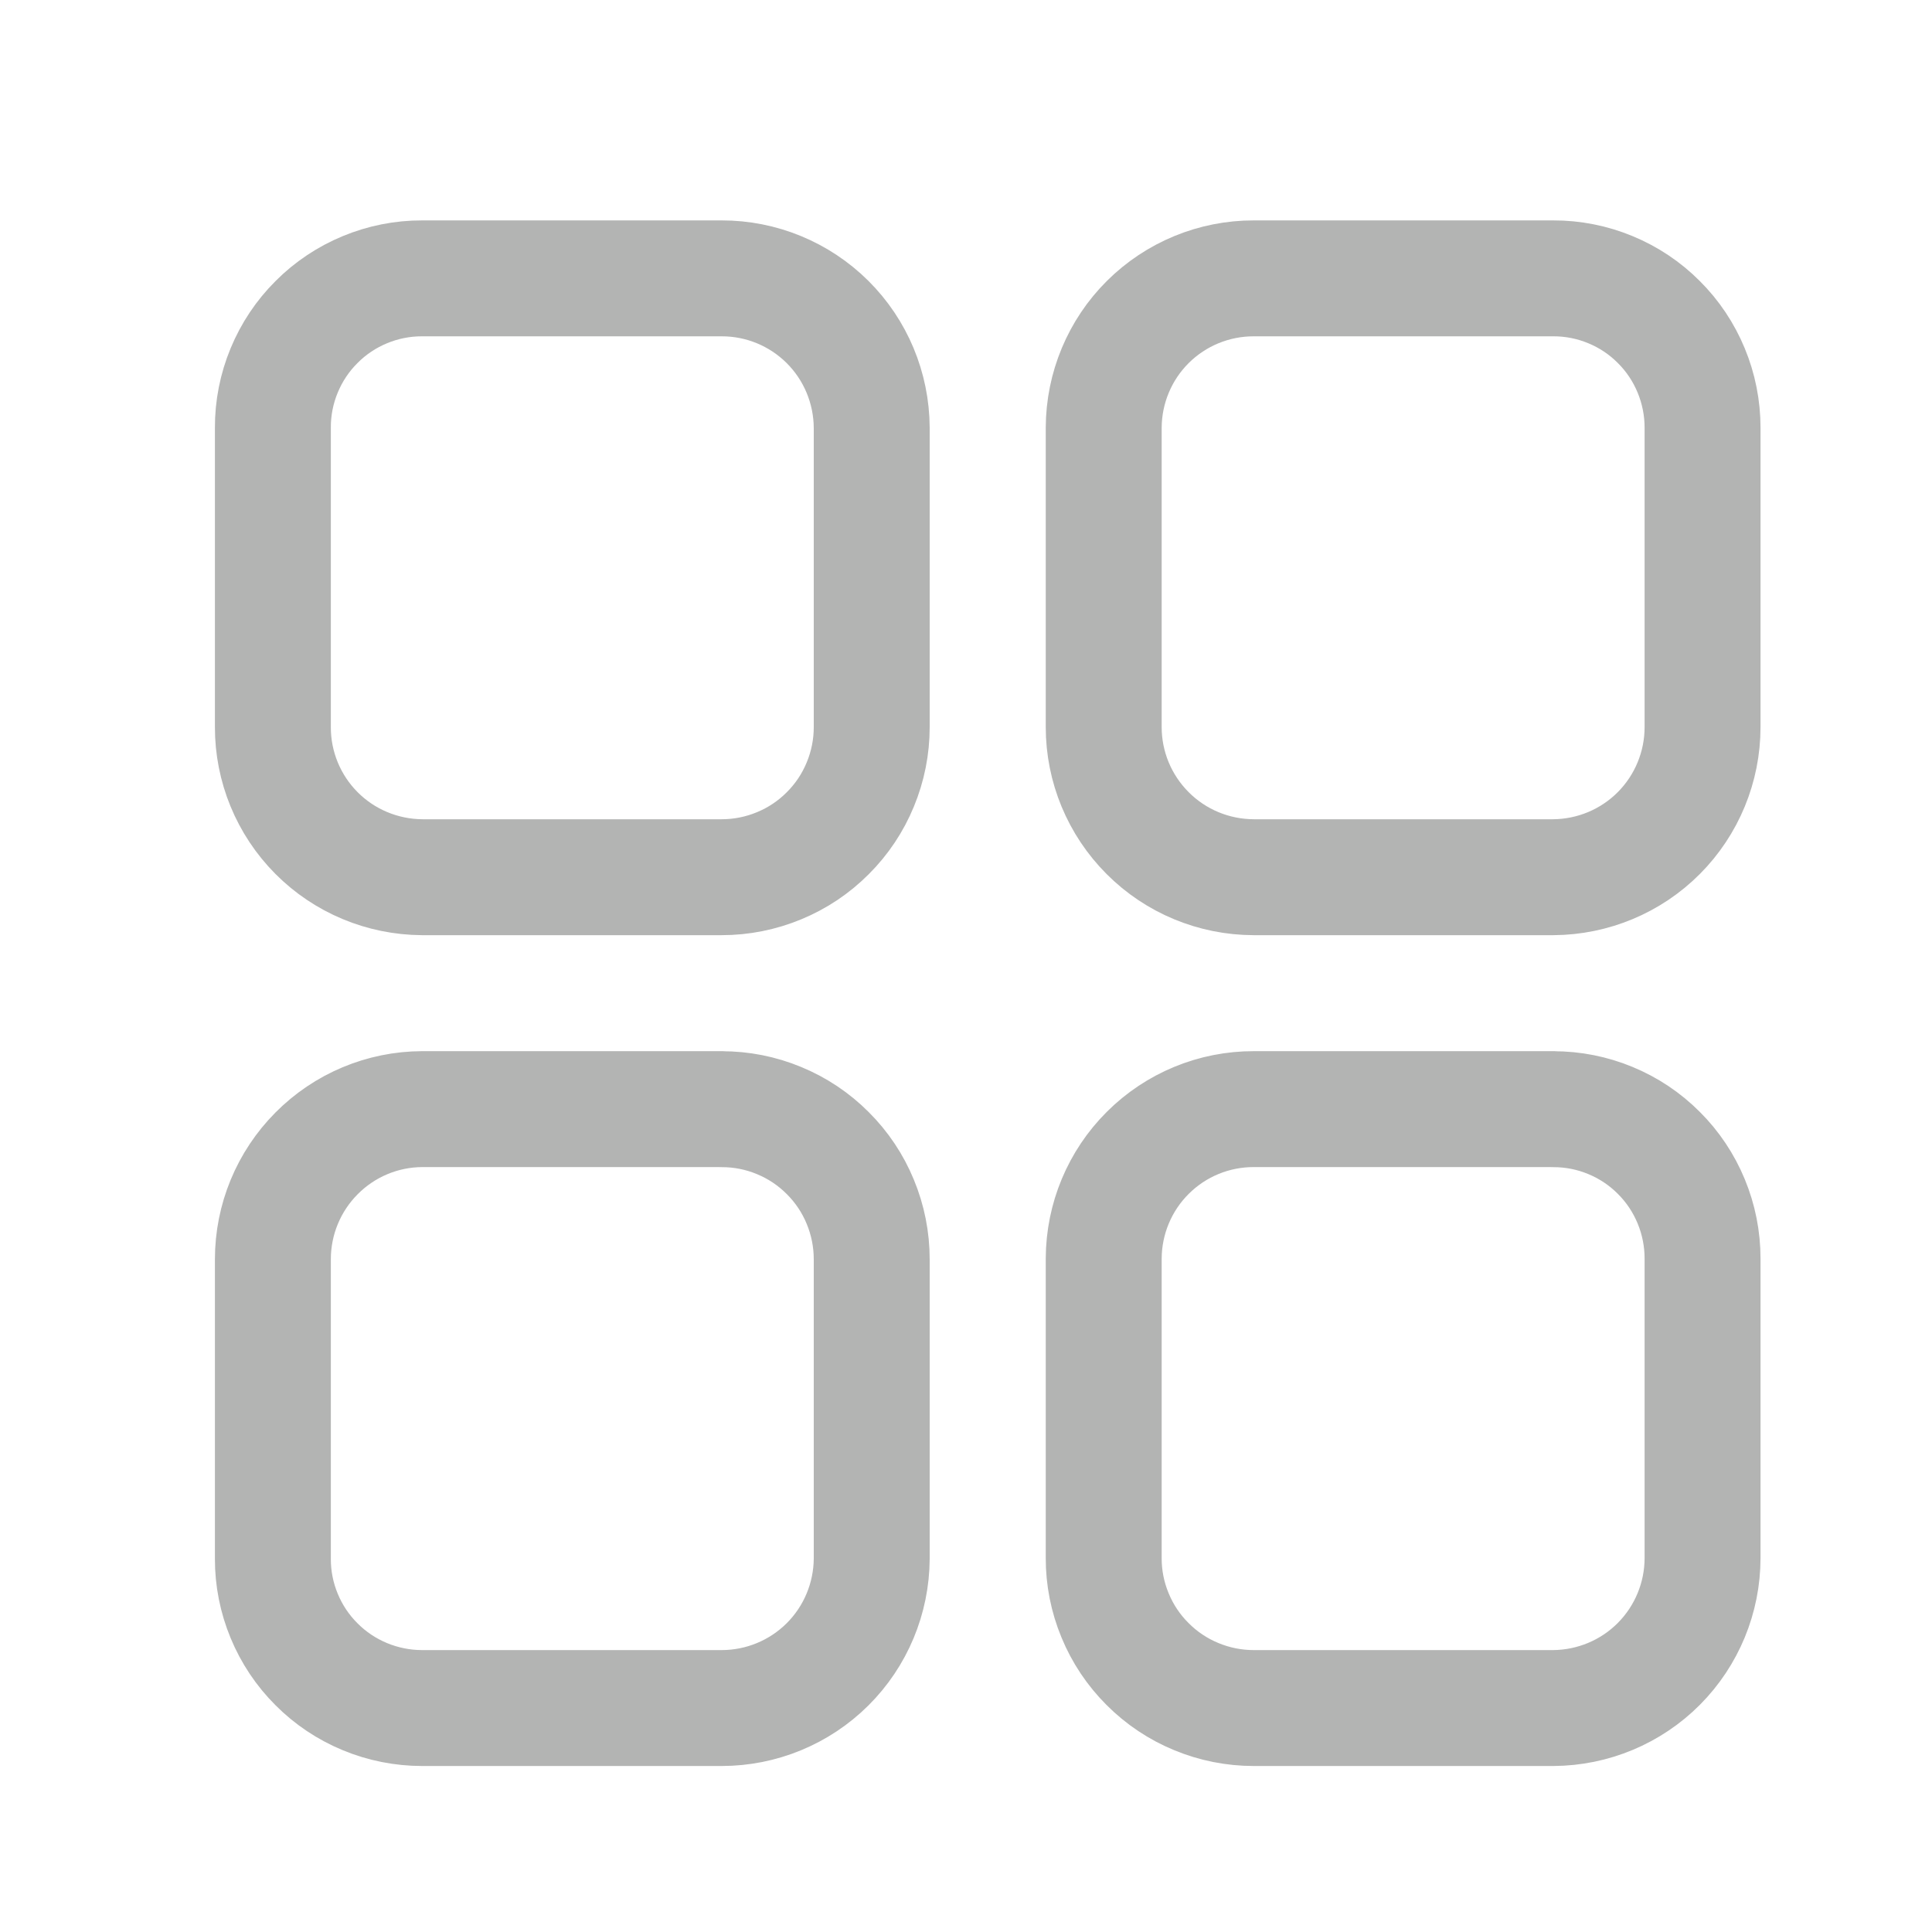 <svg width="25" height="25" viewBox="0 0 25 25" fill="none" xmlns="http://www.w3.org/2000/svg">
<path d="M20.099 14.352H16.224C15.71 14.351 15.217 14.554 14.853 14.917C14.489 15.279 14.284 15.771 14.282 16.285V20.16C14.281 20.415 14.331 20.667 14.429 20.903C14.526 21.139 14.669 21.353 14.85 21.533C15.03 21.714 15.244 21.857 15.48 21.954C15.716 22.052 15.969 22.102 16.224 22.102H20.099C20.612 22.099 21.104 21.894 21.466 21.53C21.828 21.166 22.031 20.673 22.031 20.16V16.285C22.031 16.031 21.981 15.779 21.884 15.545C21.787 15.31 21.645 15.097 21.465 14.918C21.286 14.738 21.073 14.596 20.838 14.499C20.604 14.402 20.352 14.352 20.099 14.353M9.338 14.352H5.463C4.949 14.354 4.458 14.56 4.096 14.925C3.734 15.289 3.531 15.781 3.531 16.295V20.17C3.53 20.423 3.58 20.675 3.677 20.909C3.774 21.144 3.916 21.357 4.096 21.536C4.275 21.716 4.488 21.858 4.723 21.955C4.957 22.052 5.209 22.102 5.463 22.102H9.338C9.851 22.102 10.344 21.899 10.708 21.537C11.072 21.175 11.277 20.683 11.28 20.17V16.295C11.28 16.04 11.23 15.787 11.132 15.551C11.035 15.315 10.892 15.101 10.711 14.921C10.531 14.74 10.317 14.597 10.081 14.5C9.845 14.402 9.593 14.352 9.338 14.353M9.338 3.602H5.463C5.209 3.601 4.957 3.651 4.723 3.748C4.488 3.845 4.275 3.987 4.096 4.167C3.916 4.346 3.774 4.559 3.677 4.794C3.58 5.028 3.53 5.28 3.531 5.534V9.409C3.53 9.922 3.733 10.415 4.095 10.779C4.457 11.143 4.949 11.348 5.463 11.351H9.338C9.593 11.351 9.845 11.301 10.081 11.203C10.317 11.106 10.531 10.963 10.711 10.782C10.892 10.602 11.035 10.388 11.132 10.152C11.23 9.916 11.28 9.664 11.28 9.409V5.534C11.277 5.02 11.072 4.528 10.708 4.166C10.344 3.804 9.851 3.601 9.338 3.602ZM20.099 3.602H16.224C15.71 3.601 15.217 3.804 14.853 4.166C14.489 4.528 14.284 5.02 14.282 5.534V9.409C14.282 9.924 14.487 10.417 14.851 10.781C15.215 11.146 15.709 11.35 16.224 11.351H20.099C20.612 11.348 21.104 11.143 21.466 10.779C21.828 10.415 22.031 9.922 22.031 9.409V5.534C22.031 5.28 21.981 5.028 21.884 4.794C21.787 4.559 21.645 4.346 21.465 4.167C21.286 3.987 21.073 3.845 20.838 3.748C20.604 3.651 20.352 3.601 20.099 3.602Z" stroke="#B3B4B3" stroke-width="1.5" stroke-linecap="round" stroke-linejoin="round"/>
</svg>
